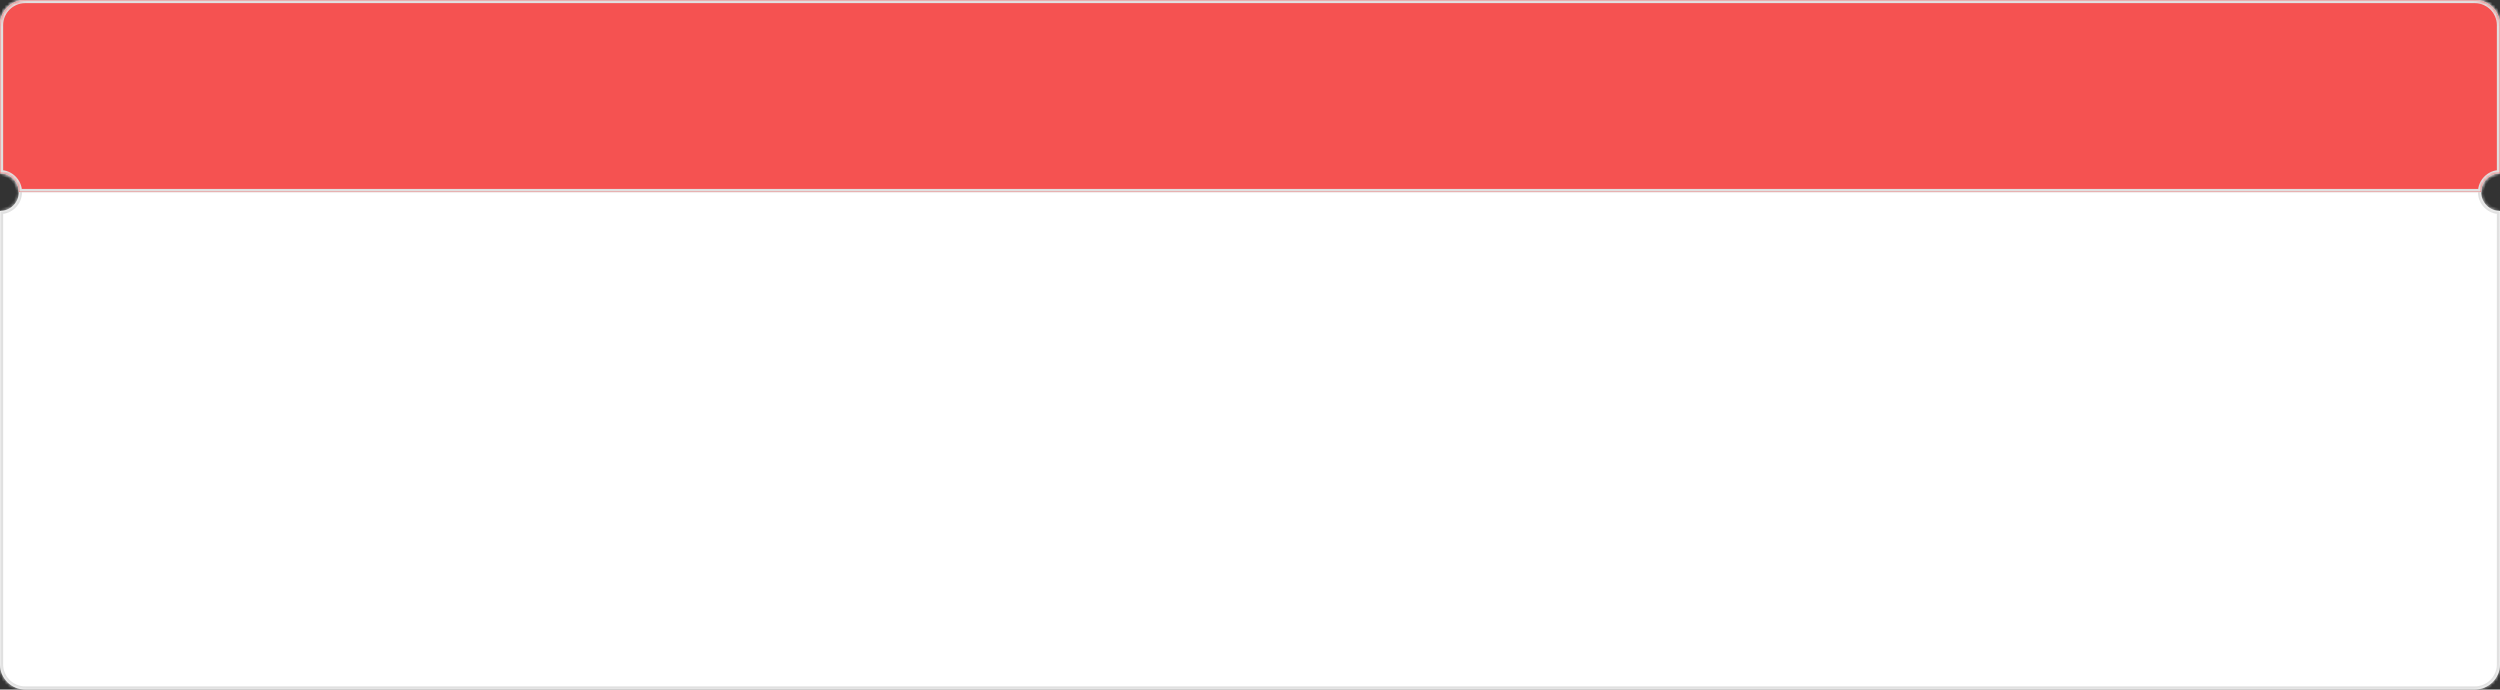 <svg width="794" height="219" viewBox="0 0 794 219" fill="none" xmlns="http://www.w3.org/2000/svg">
<rect x="0" y="0" width="794" height="219" fill="#333333" stroke="none"/>
<mask id="path-1-inside-1_205_2136" fill="white">
<path fill-rule="evenodd" clip-rule="evenodd" d="M0 8C0 3.582 3.582 0 8 0H786C790.418 0 794 3.582 794 8V55C790.686 55 788 57.686 788 61C788 64.314 790.686 67 794 67V211C794 215.418 790.418 219 786 219H8C3.582 219 0 215.418 0 211V67C3.314 67 6 64.314 6 61C6 57.686 3.314 55 0 55V8Z"/>
</mask>
<path fill-rule="evenodd" clip-rule="evenodd" d="M0 8C0 3.582 3.582 0 8 0H786C790.418 0 794 3.582 794 8V55C790.686 55 788 57.686 788 61C788 64.314 790.686 67 794 67V211C794 215.418 790.418 219 786 219H8C3.582 219 0 215.418 0 211V67C3.314 67 6 64.314 6 61C6 57.686 3.314 55 0 55V8Z" fill="white"/>
<path d="M794 55V56H795V55H794ZM794 67H795V66H794V67ZM0 67V66H-1V67H0ZM0 55H-1V56H0V55ZM8 -1C3.029 -1 -1 3.029 -1 8H1C1 4.134 4.134 1 8 1V-1ZM786 -1H8V1H786V-1ZM795 8C795 3.029 790.971 -1 786 -1V1C789.866 1 793 4.134 793 8H795ZM795 55V8H793V55H795ZM789 61C789 58.239 791.239 56 794 56V54C790.134 54 787 57.134 787 61H789ZM794 66C791.239 66 789 63.761 789 61H787C787 64.866 790.134 68 794 68V66ZM795 211V67H793V211H795ZM786 220C790.971 220 795 215.971 795 211H793C793 214.866 789.866 218 786 218V220ZM8 220H786V218H8V220ZM-1 211C-1 215.971 3.029 220 8 220V218C4.134 218 1 214.866 1 211H-1ZM-1 67V211H1V67H-1ZM5 61C5 63.761 2.761 66 0 66V68C3.866 68 7 64.866 7 61H5ZM0 56C2.761 56 5 58.239 5 61H7C7 57.134 3.866 54 0 54V56ZM-1 8V55H1V8H-1Z" fill="#E0E0E0" mask="url(#path-1-inside-1_205_2136)"/>
<mask id="path-3-inside-2_205_2136" fill="white">
<path fill-rule="evenodd" clip-rule="evenodd" d="M0 8C0 3.582 3.582 0 8 0H786C790.418 0 794 3.582 794 8V55C790.686 55 788 57.686 788 61H6C6 57.686 3.314 55 0 55V8Z"/>
</mask>
<path fill-rule="evenodd" clip-rule="evenodd" d="M0 8C0 3.582 3.582 0 8 0H786C790.418 0 794 3.582 794 8V55C790.686 55 788 57.686 788 61H6C6 57.686 3.314 55 0 55V8Z" fill="#F55251"/>
<path d="M794 55V56H795V55H794ZM788 61V62H789V61H788ZM6 61H5V62H6V61ZM0 55H-1V56H0V55ZM8 -1C3.029 -1 -1 3.029 -1 8H1C1 4.134 4.134 1 8 1V-1ZM786 -1H8V1H786V-1ZM795 8C795 3.029 790.971 -1 786 -1V1C789.866 1 793 4.134 793 8H795ZM795 55V8H793V55H795ZM789 61C789 58.239 791.239 56 794 56V54C790.134 54 787 57.134 787 61H789ZM6 62H788V60H6V62ZM0 56C2.761 56 5 58.239 5 61H7C7 57.134 3.866 54 0 54V56ZM-1 8V55H1V8H-1Z" fill="#E0E0E0" mask="url(#path-3-inside-2_205_2136)"/>
</svg>
